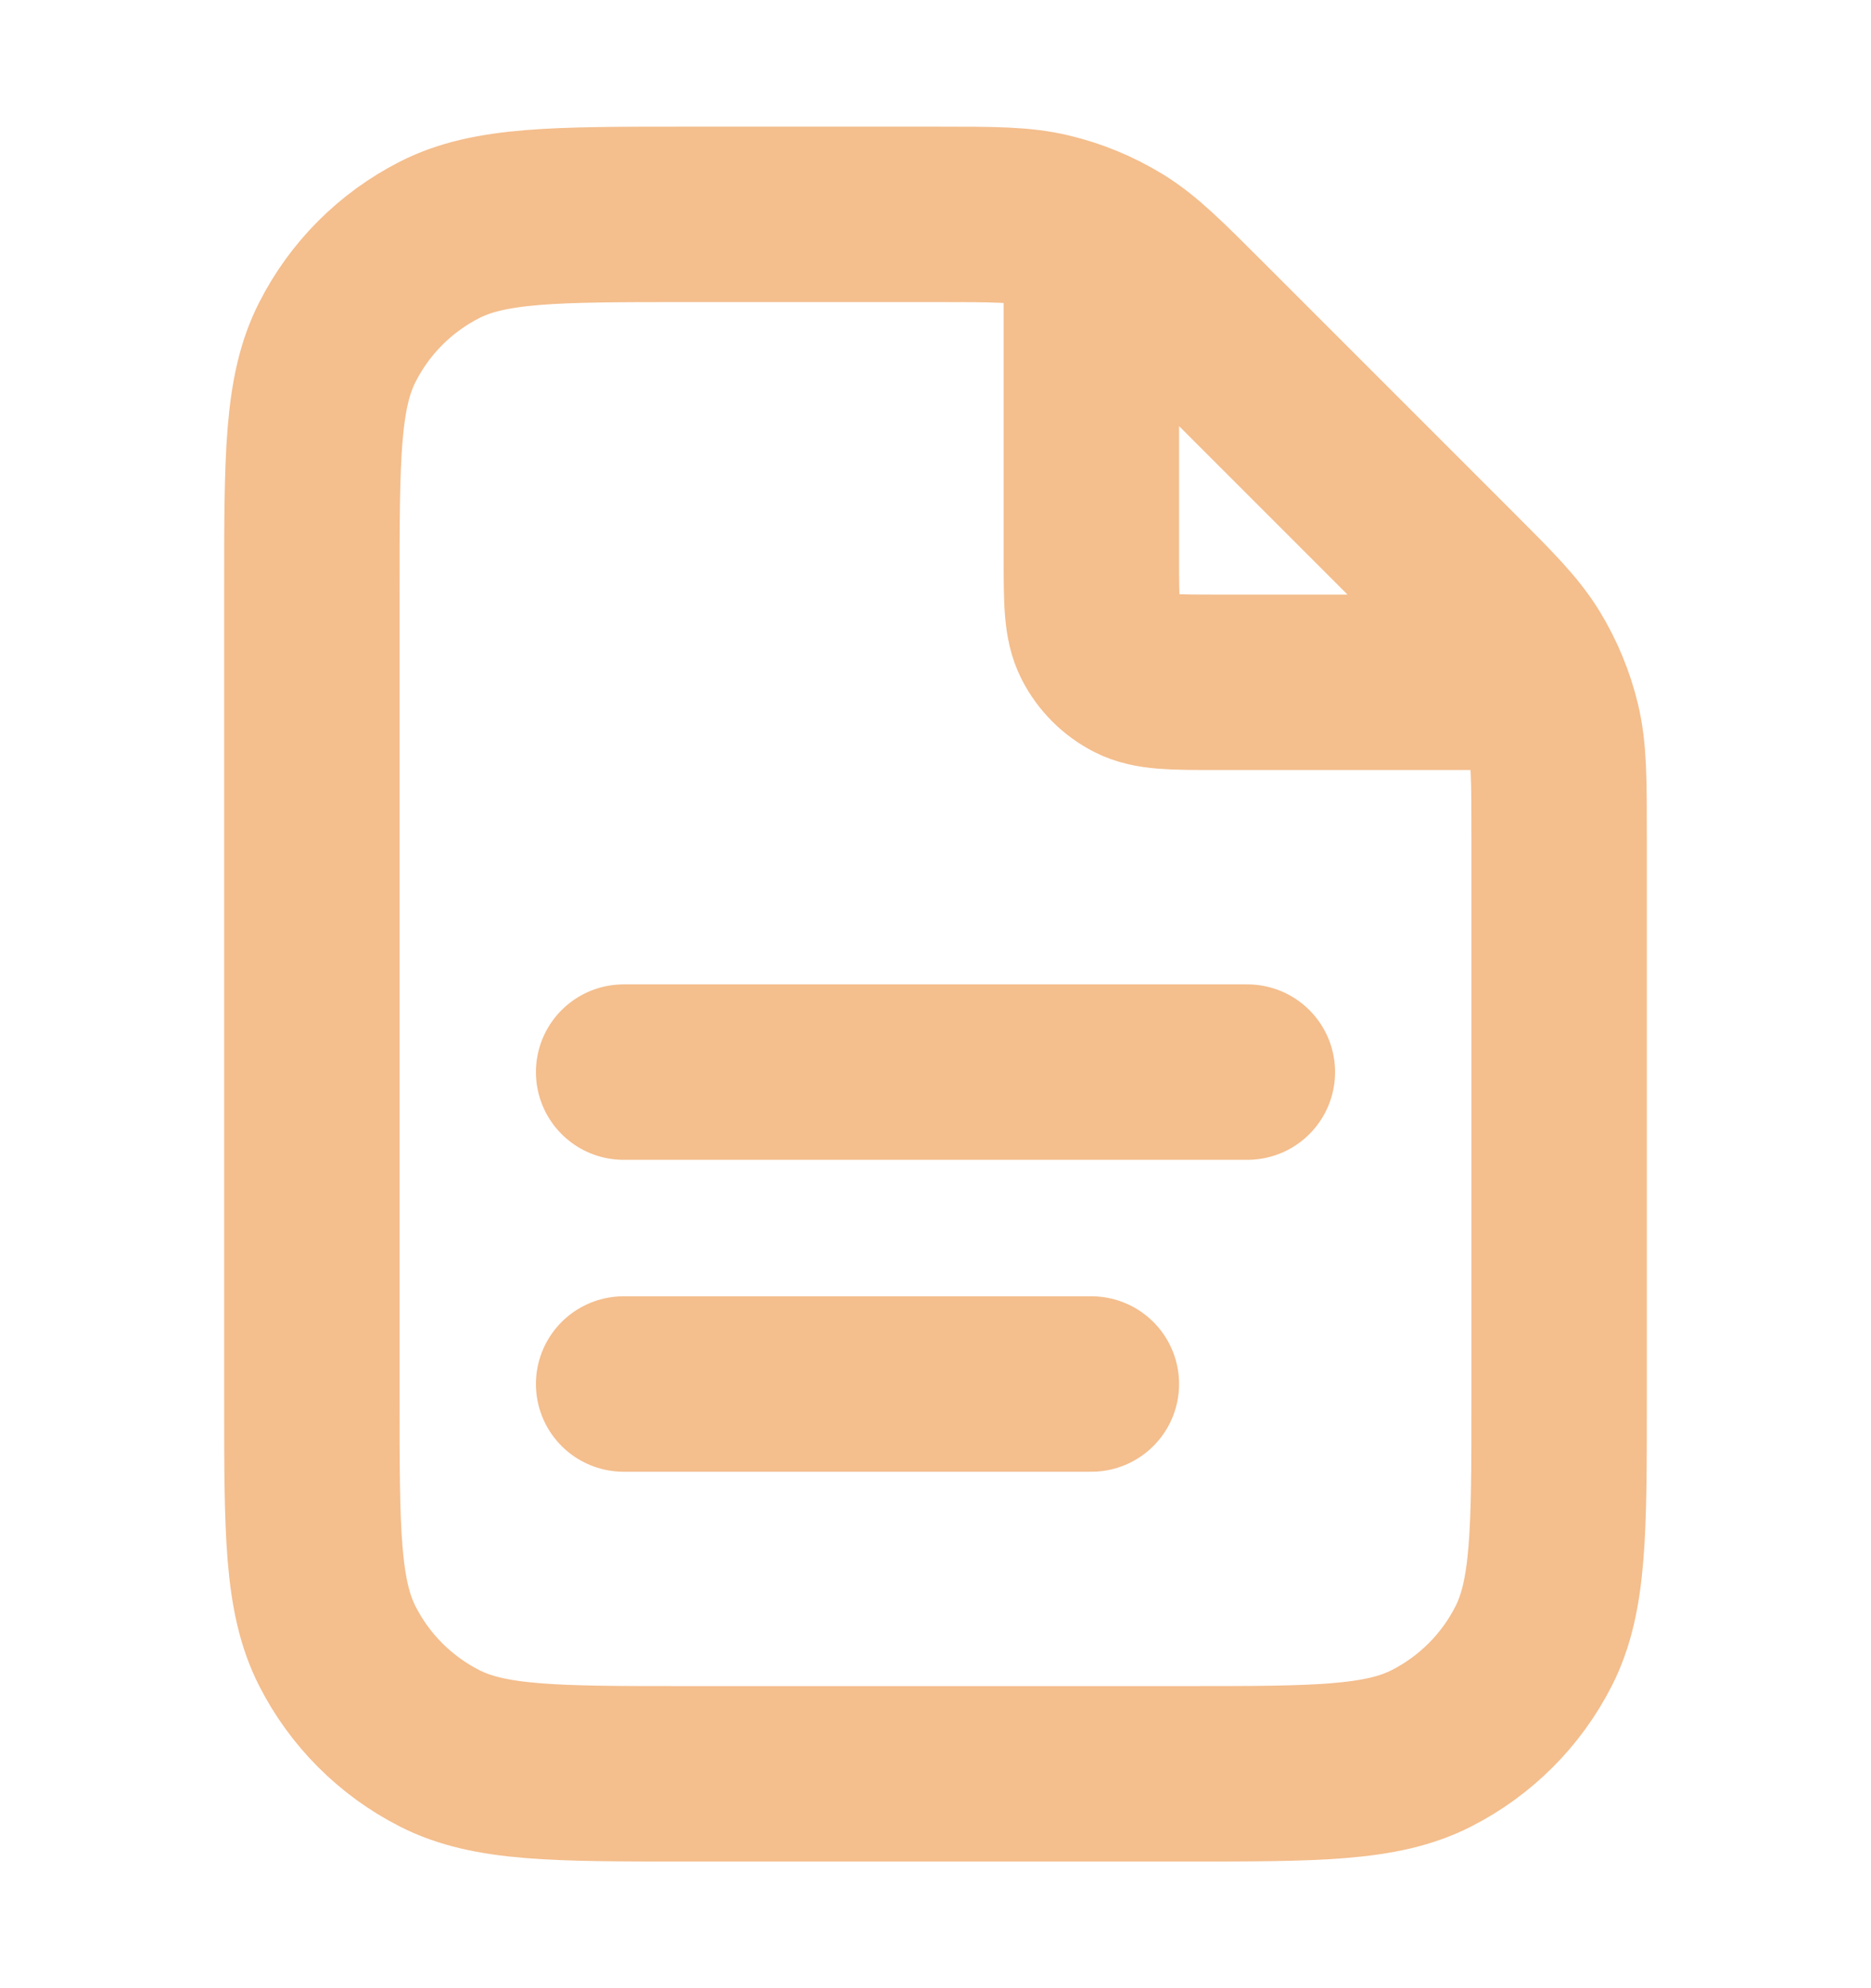 <svg width="16" height="17" viewBox="0 0 16 17" fill="none" xmlns="http://www.w3.org/2000/svg">
<g id="file-05">
<path id="Icon" d="M9.333 2.013V4.767C9.333 5.14 9.333 5.327 9.406 5.47C9.47 5.595 9.572 5.697 9.697 5.761C9.84 5.834 10.027 5.834 10.4 5.834H13.154M9.333 11.834H5.333M10.667 9.167H5.333M13.333 7.159V11.967C13.333 13.087 13.333 13.647 13.115 14.075C12.924 14.451 12.618 14.757 12.241 14.949C11.814 15.167 11.254 15.167 10.133 15.167H5.867C4.747 15.167 4.187 15.167 3.759 14.949C3.382 14.757 3.076 14.451 2.885 14.075C2.667 13.647 2.667 13.087 2.667 11.967V5.034C2.667 3.913 2.667 3.353 2.885 2.926C3.076 2.549 3.382 2.243 3.759 2.051C4.187 1.833 4.747 1.833 5.867 1.833H8.008C8.497 1.833 8.742 1.833 8.972 1.889C9.176 1.938 9.371 2.019 9.55 2.128C9.752 2.252 9.925 2.425 10.271 2.771L12.396 4.896C12.742 5.242 12.915 5.415 13.039 5.617C13.148 5.796 13.229 5.991 13.278 6.195C13.333 6.425 13.333 6.67 13.333 7.159Z" stroke="#F4BE8D" stroke-width="1.5" stroke-linecap="round" stroke-linejoin="round"/>
</g>
</svg>
